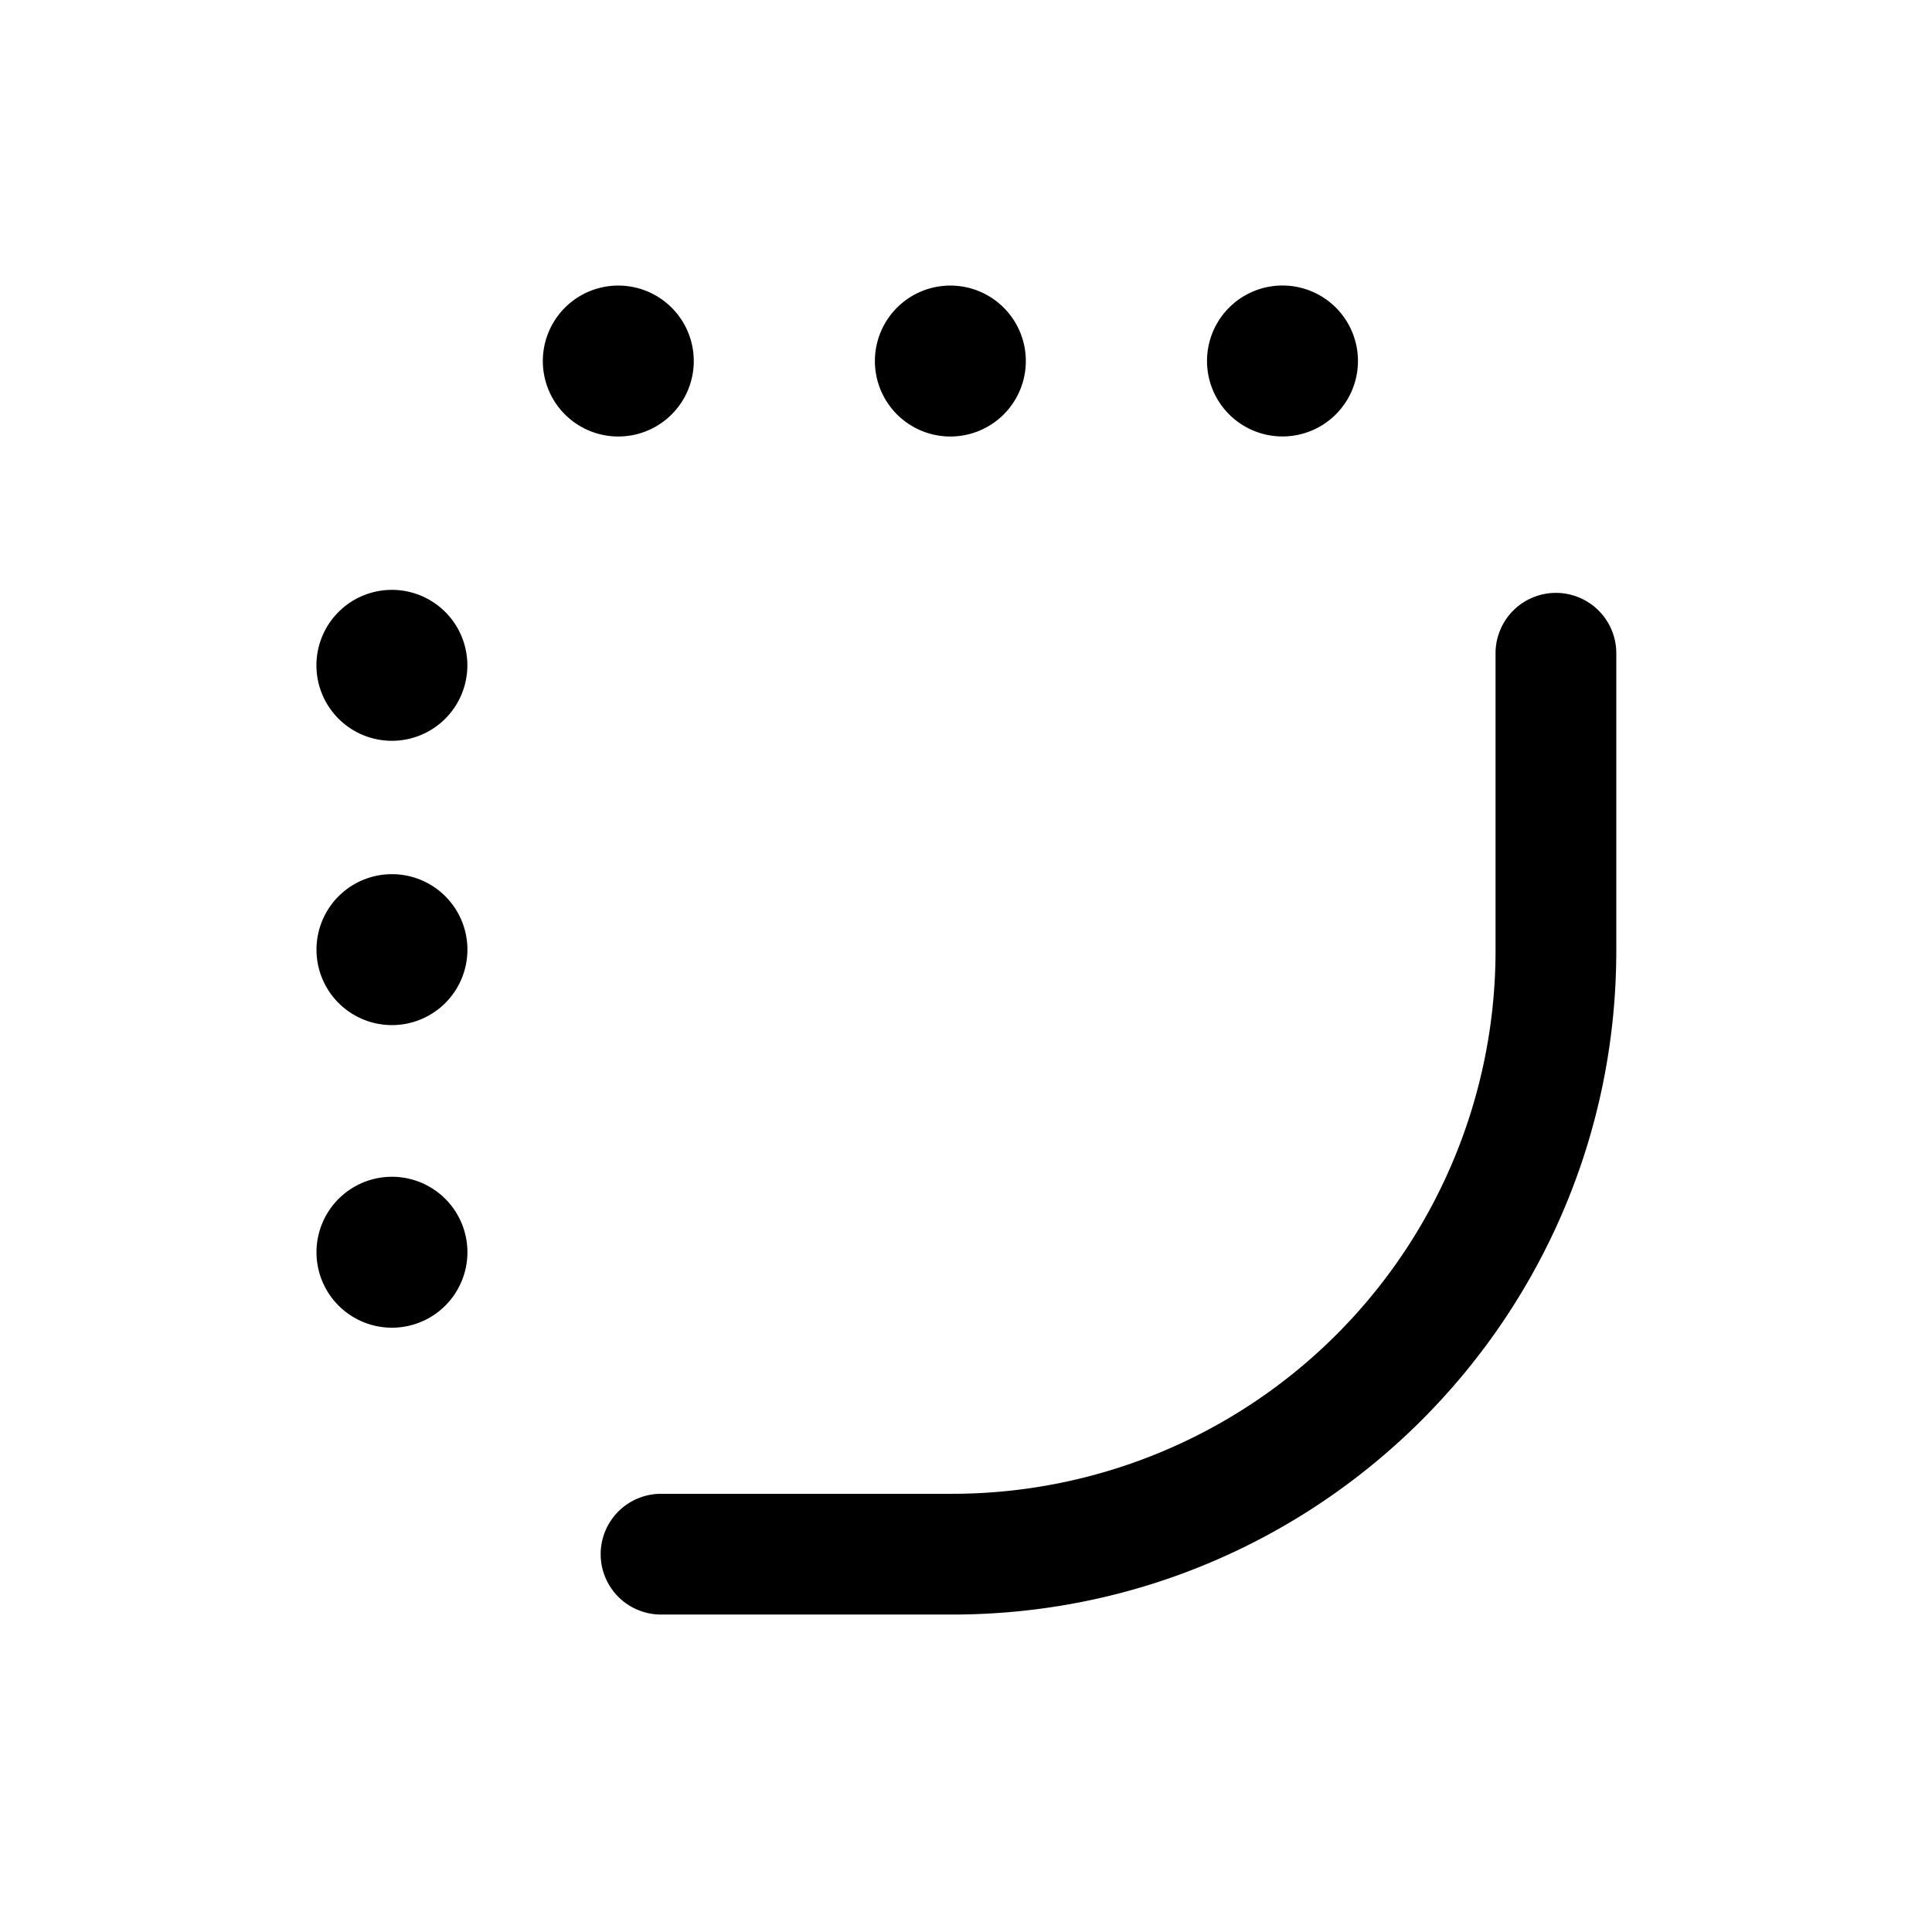 <svg xmlns="http://www.w3.org/2000/svg" width="32" height="32" viewBox="0 0 32 32"><path fill="currentColor" fill-rule="evenodd" d="M10.949 24.742h4.822a9 9 0 009-9V10.82a1 1 0 112 0v4.922c0 6.075-4.925 11-11 11h-4.822a1 1 0 010-2m-4.457-7.763a1.25 1.25 0 110-2.5 1.25 1.25 0 010 2.5m-1.25 3.762a1.25 1.25 0 102.5 0 1.25 1.25 0 00-2.5 0m16-13.512a1.25 1.25 0 110-2.5 1.25 1.25 0 010 2.5M8.991 5.98a1.25 1.25 0 102.5 0 1.25 1.25 0 00-2.5 0m6.75 1.25a1.25 1.25 0 110-2.5 1.25 1.25 0 010 2.5m-10.5 3.79a1.25 1.25 0 102.5 0 1.25 1.25 0 00-2.5 0" clip-rule="evenodd"/></svg>